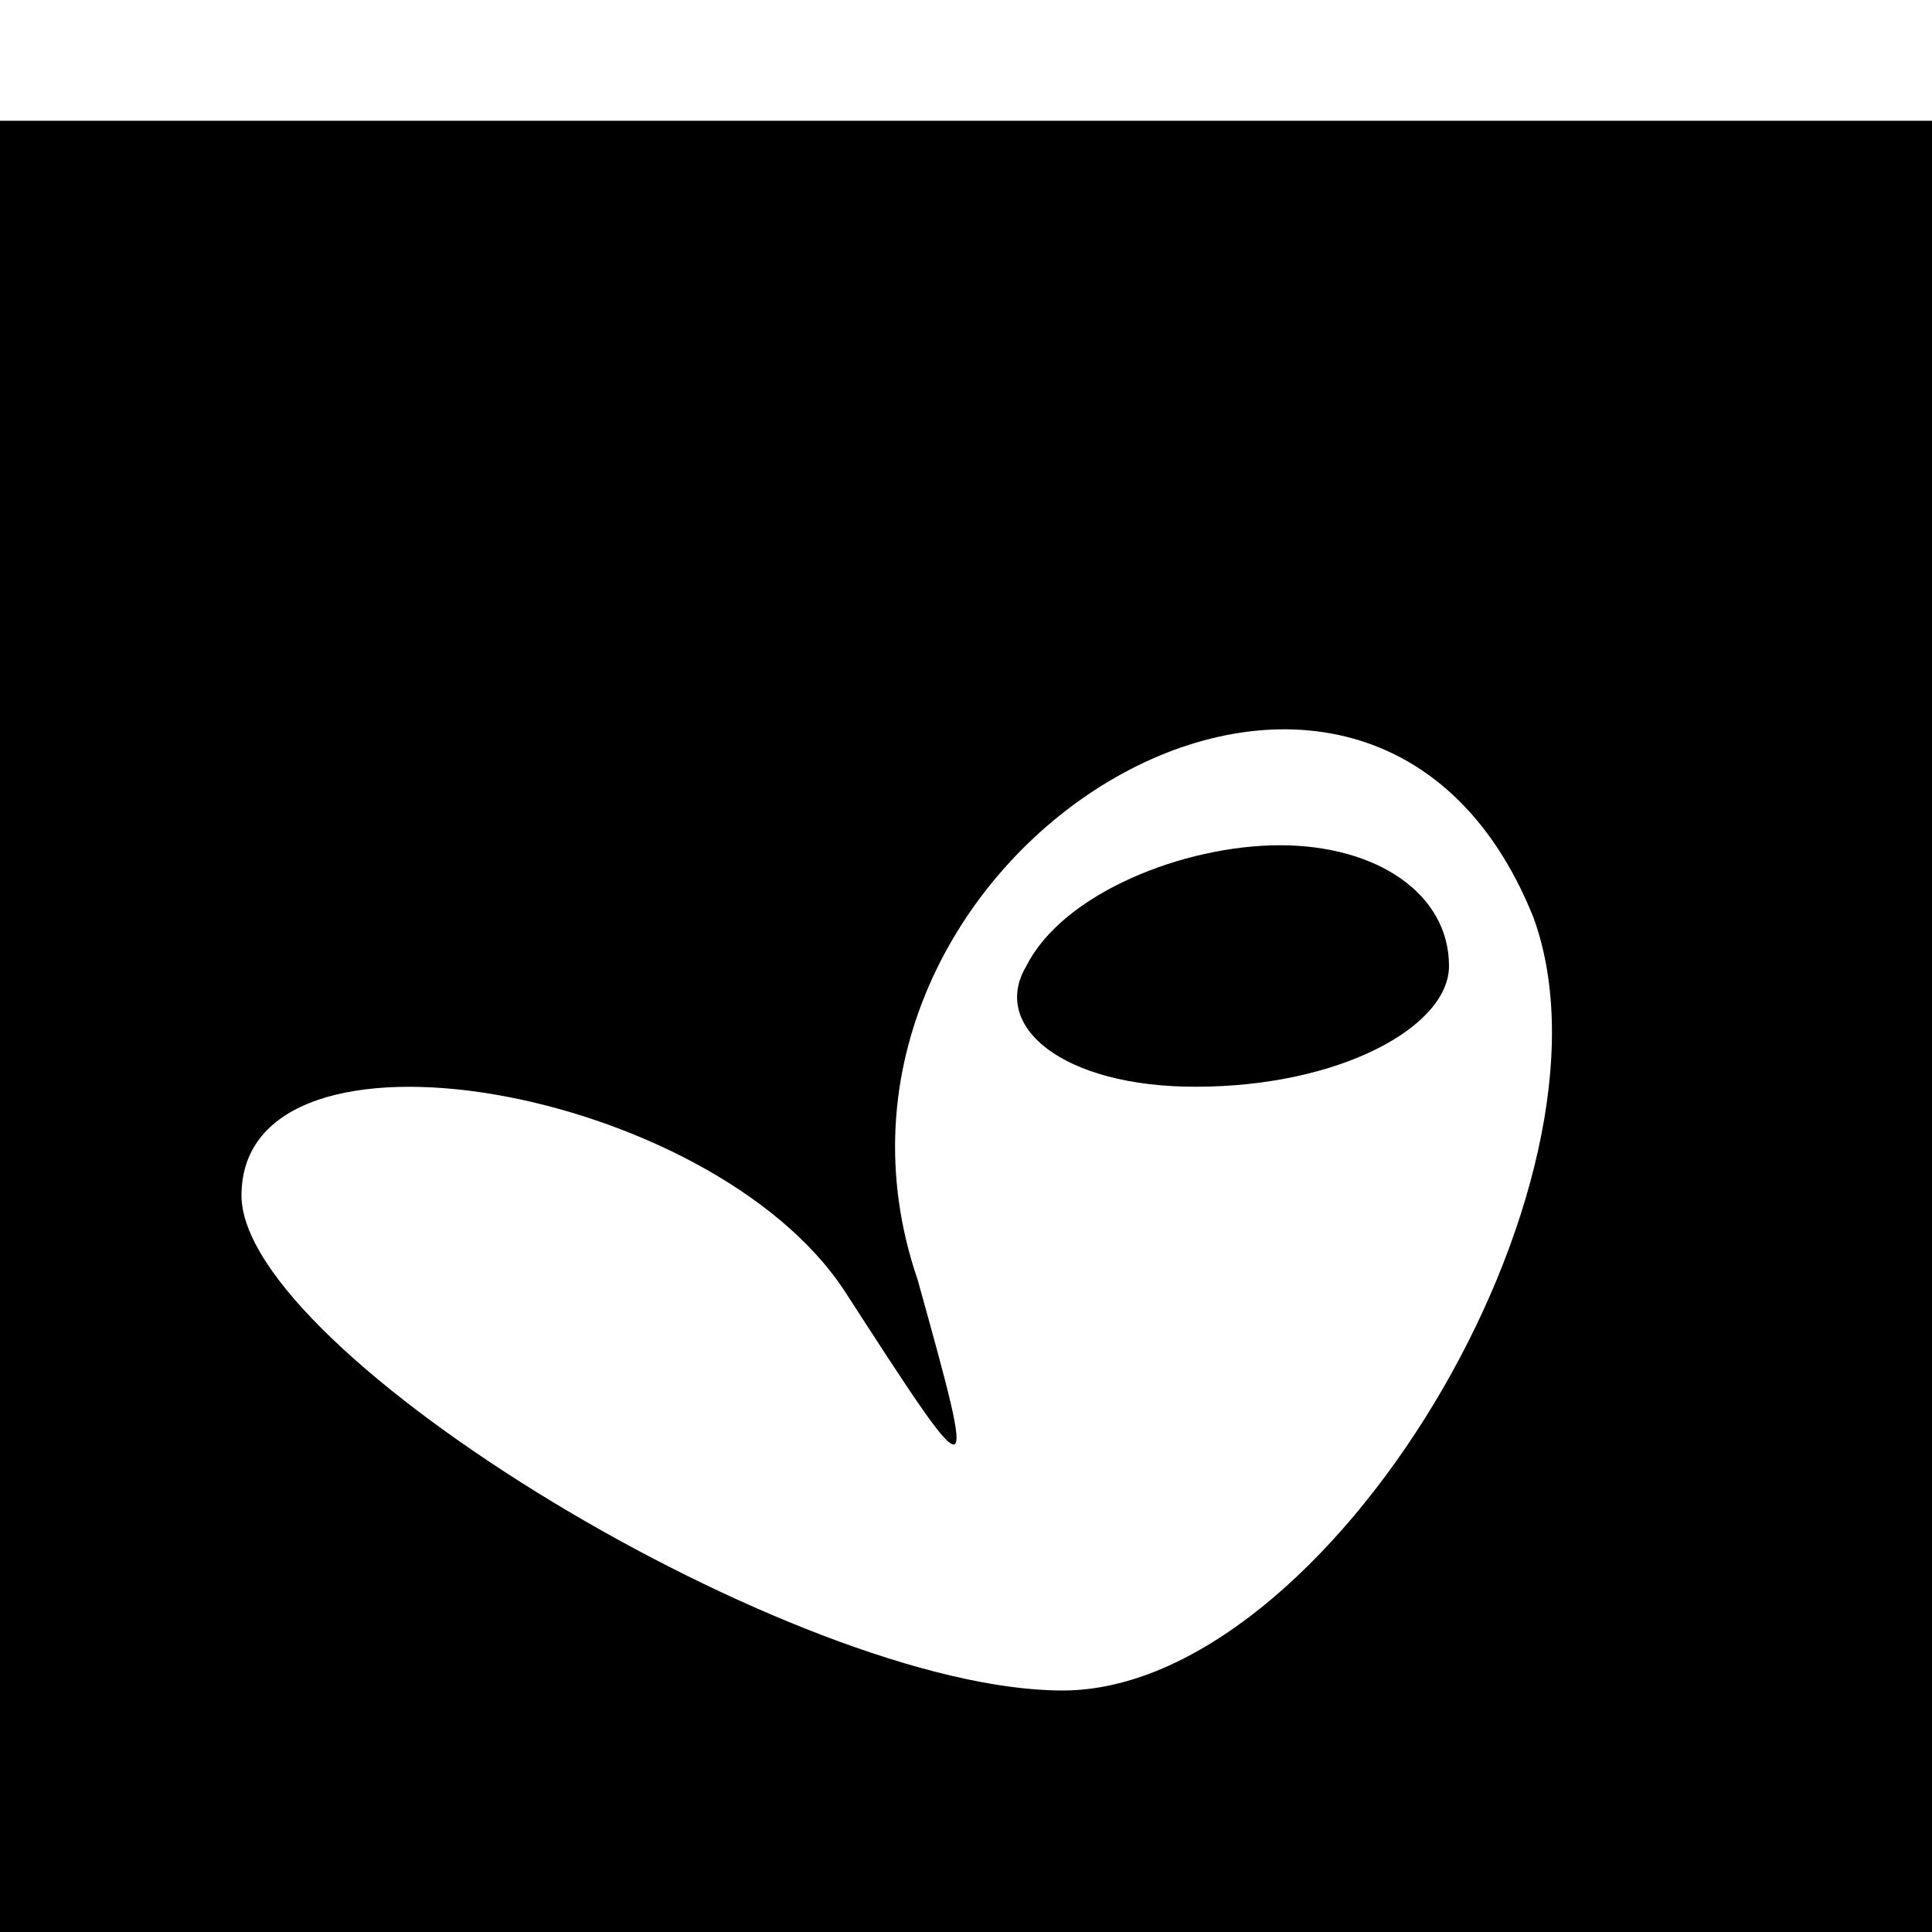 <?xml version="1.0" standalone="no"?>
<!DOCTYPE svg PUBLIC "-//W3C//DTD SVG 20010904//EN"
 "http://www.w3.org/TR/2001/REC-SVG-20010904/DTD/svg10.dtd">
<svg version="1.0" xmlns="http://www.w3.org/2000/svg"
 width="16pt" height="16pt" viewBox="0 0 16 16"
 preserveAspectRatio="xMidYMid meet">

<g transform="translate(0,16) scale(0.1,-0.1)"
fill="#000000" stroke="none">
<path d="M0 75 l0 -75 80 0 80 0 0 75 0 75 -80 0 -80 0 0 -75z m127 9 c8 -22
-17 -64 -39 -64 -22 0 -68 28 -68 41 0 16 39 9 50 -8 11 -17 11 -17 6 1 -12
35 37 65 51 30z"/>
<path d="M85 80 c-3 -5 3 -10 14 -10 12 0 21 5 21 10 0 6 -6 10 -14 10 -8 0
-18 -4 -21 -10z"/>
</g>
</svg>
